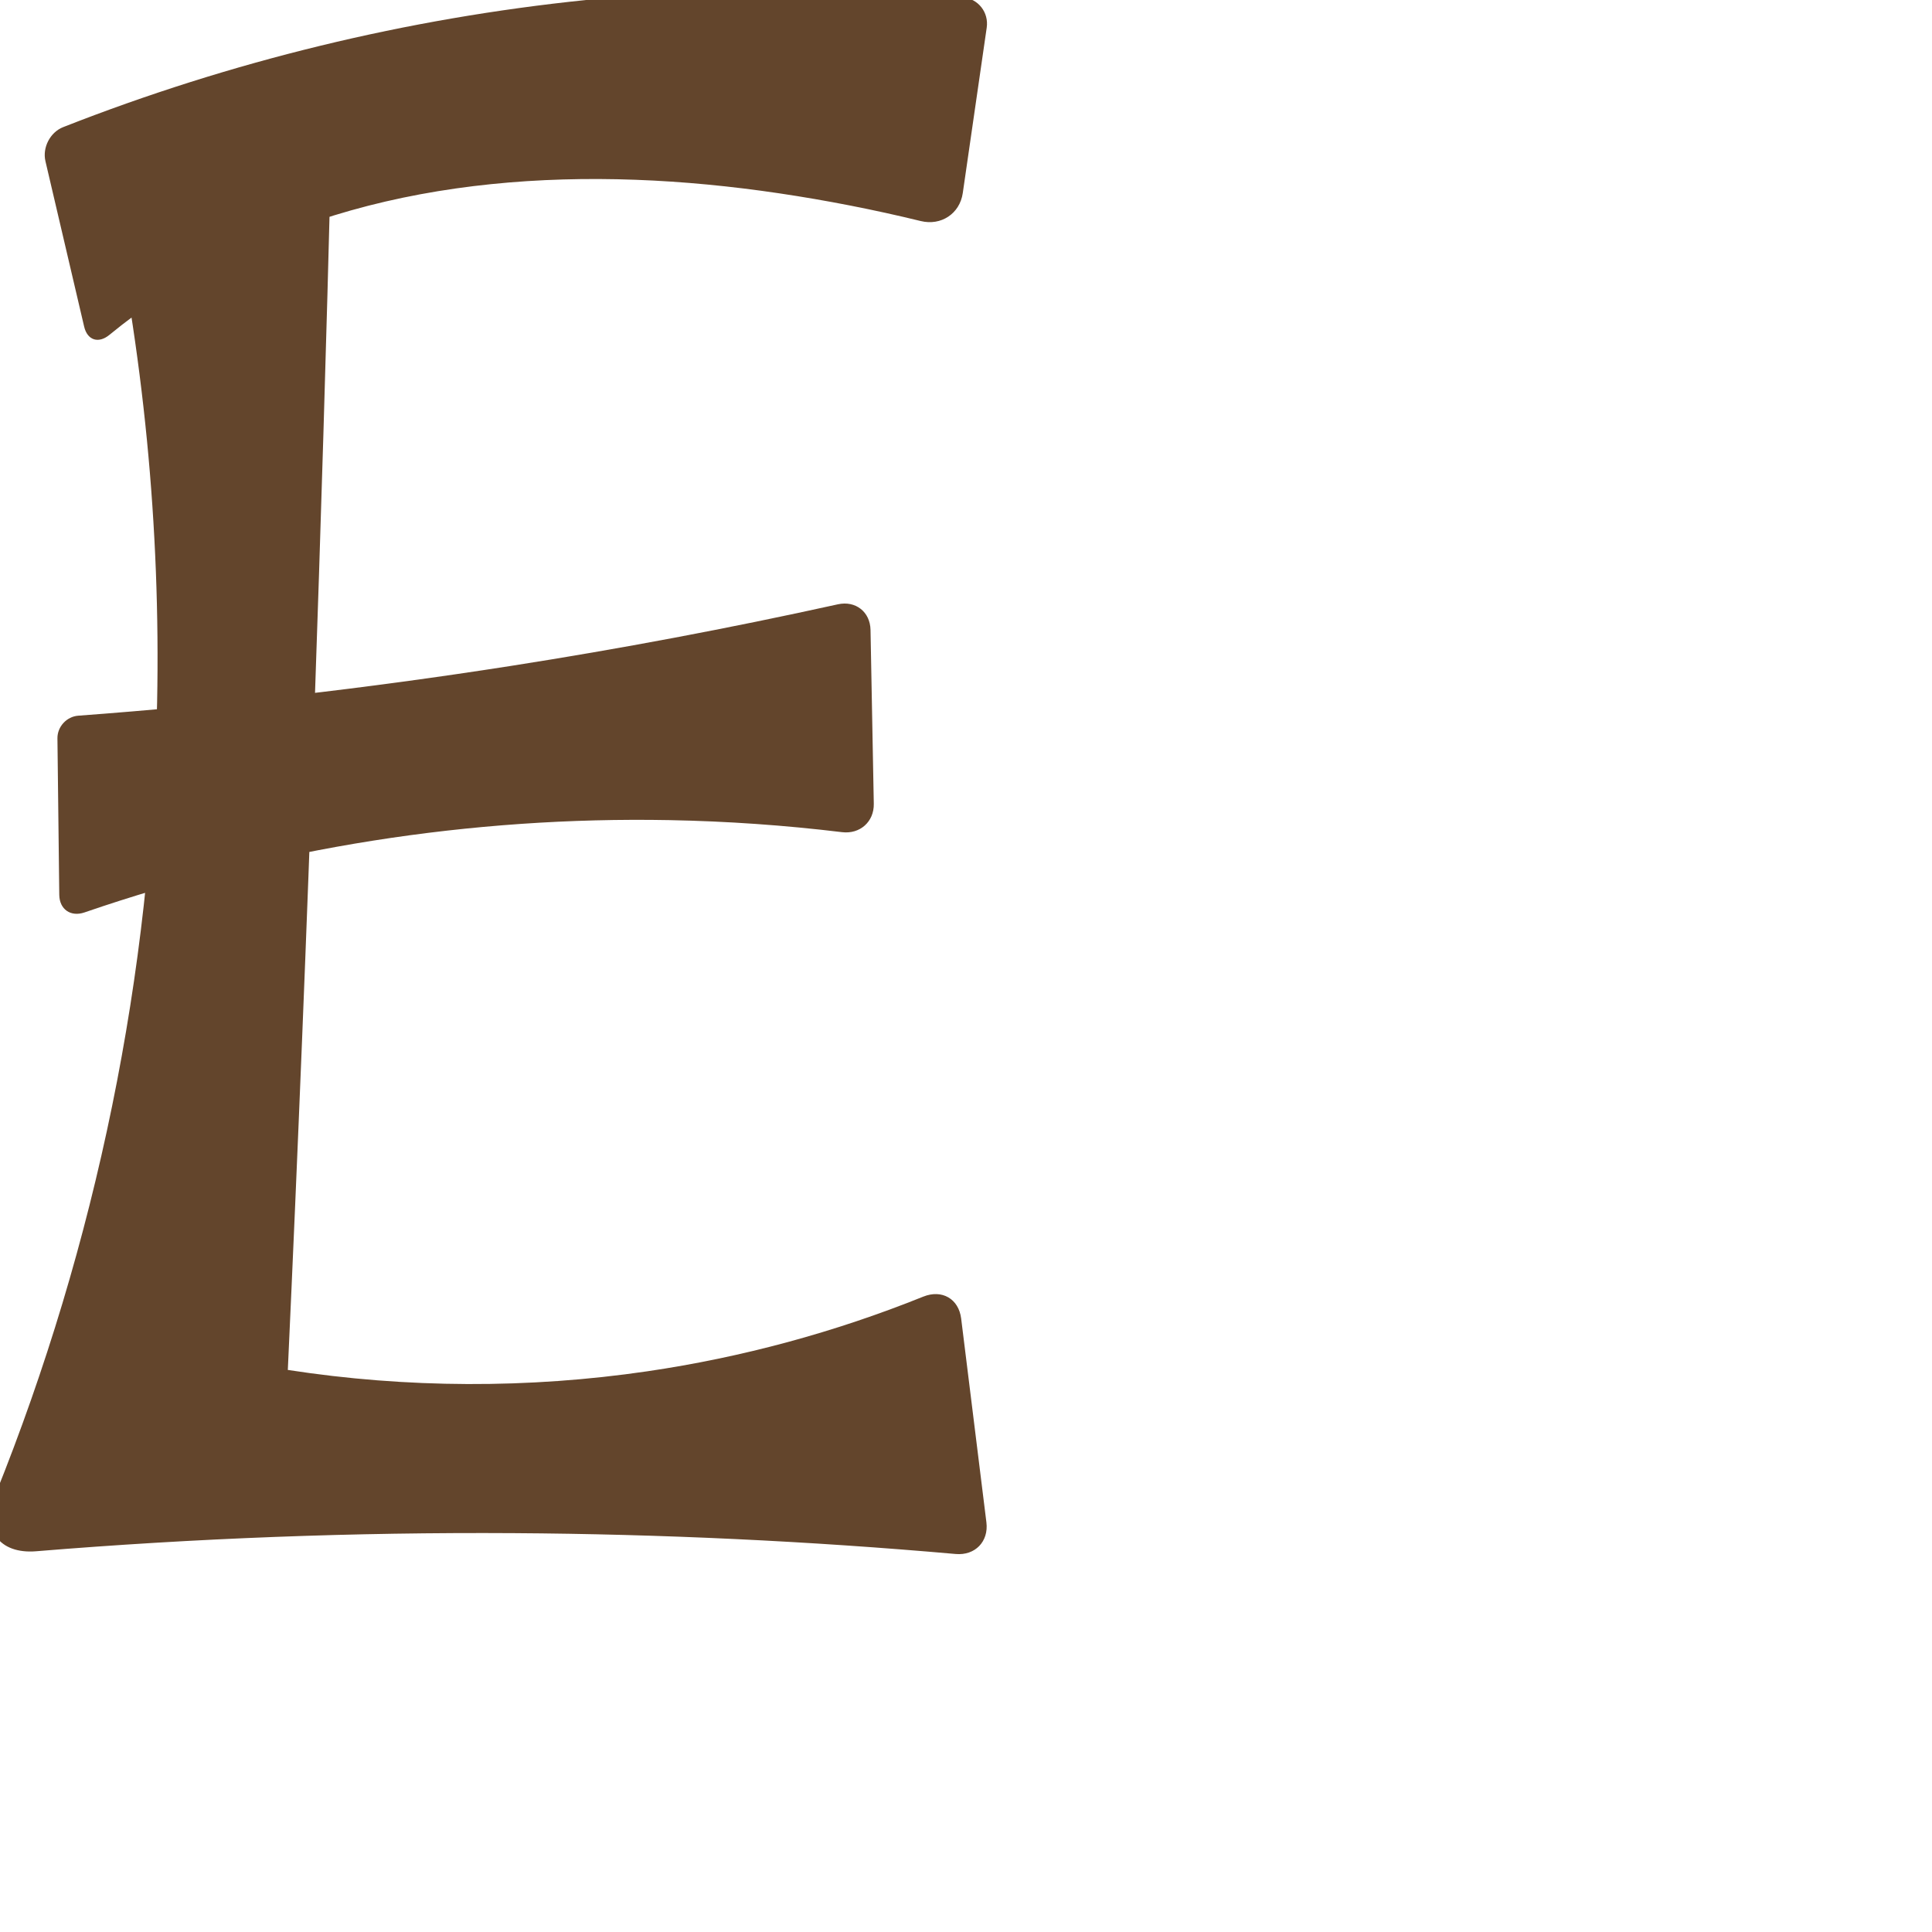 <?xml version="1.0" encoding="UTF-8" standalone="no"?>
<svg
   xmlns:dc="http://purl.org/dc/elements/1.1/"
   xmlns:cc="http://creativecommons.org/ns#"
   xmlns:rdf="http://www.w3.org/1999/02/22-rdf-syntax-ns#"
   xmlns:svg="http://www.w3.org/2000/svg"
   xmlns="http://www.w3.org/2000/svg"
   xmlns:sodipodi="http://sodipodi.sourceforge.net/DTD/sodipodi-0.dtd"
   xmlns:inkscape="http://www.inkscape.org/namespaces/inkscape"
   xml:space="preserve"
   width="1000"
   height="1000"
   version="1.1"
   style="clip-rule:evenodd;fill-rule:evenodd;image-rendering:optimizeQuality;shape-rendering:geometricPrecision;text-rendering:geometricPrecision"
   viewBox="0 0 1000 1000"
   id="svg10"
   sodipodi:docname="E.svg"
   inkscape:version="1.0.2 (e86c870879, 2021-01-15)"><path
   id="path850"
   style="fill:#63452c;fill-rule:nonzero;stroke:none;stroke-width:1px;stroke-linecap:butt;stroke-linejoin:miter;stroke-opacity:1"
   inkscape:path-effect="#path-effect852;#path-effect855"
   inkscape:original-d="m 20.532885,70.671364 c 0,0 186.418865,-58.804008 282.884505,-70.671364 69.27045,-8.5217608 209.37799,0 209.37799,0 l -17.26423,119.2786 c 0,0 -60.93861,-17.94497 -92.35911,-19.23595 -97.356,-4.0001 -199.04123,1.24391 -290.09848,35.92489 -25.18144,9.59085 -66.507715,45.95136 -66.507715,45.95136 z M 49.810277,70.991697 171.954,58 c 0,0 -5.25764,187.7849 -9.2332,310.63869 -3.73789,115.50915 -13.74552,340.43626 -13.74552,340.43626 0,0 124.69219,9.21387 186.15666,0.69037 54.97643,-7.62377 160.05525,-45.90294 160.05525,-45.90294 L 512.79538,806 c 0,0 -164.45692,-12.32629 -246.84204,-12.44581 C 178.53716,793.42736 -16,806 -16,806 -16,806 73.546856,512.44262 81.318746,363.60822 87.68123,241.76453 49.810277,70.991697 49.810277,70.991697 Z M 264.02705,344.73953 C 326.51458,335.2412 450.25934,309.0783 450.25934,309.0783 l 2.33468,123.84194 c 0,0 -70.65224,-9.93299 -106.09725,-8.42497 -106.5594,4.53359 -315.659412,52.32842 -315.659412,52.32842 L 29.599556,371.22452 c 0,0 156.680924,-14.66723 234.427494,-26.48499 z"
   d="M 32.683,65.804 C 119.383,31.72 210.744,9.507 303.417,0 c 64.752,-6.642 130.136,-7.1 194.975,-1.375 7.959,0.703 13.475,7.785 12.33,15.693 l -12.392,85.618 c -1.546,10.682 -11.243,17.041 -21.729,14.482 -24.239,-5.914 -48.75,-10.713 -73.43,-14.376 -98.014,-14.548 -202.329,-10.063 -290.098,35.925 -20.024,10.492 -38.971,23.037 -56.453,37.368 -5.646,4.629 -11.403,2.82 -13.067,-4.29 L 23.515,83.416 C 21.868,76.377 25.956,68.449 32.683,65.804 Z m 40.004,2.754 76.39,-8.125 c 12.635,-1.344 22.624,7.864 22.301,20.565 -2.435,95.893 -5.321,191.774 -8.658,287.64 -3.95,113.503 -8.532,226.984 -13.746,340.436 61.555,9.502 124.533,9.735 186.157,0.69 48.889,-7.176 96.918,-20.181 142.756,-38.634 9.614,-3.87 18.333,1.069 19.607,11.354 l 13.066,105.469 c 1.235,9.966 -5.869,17.272 -15.873,16.389 C 418.632,797.633 342.302,794.033 265.953,793.554 183.466,793.037 100.955,796.166 18.743,802.925 -0.455,804.504 -9.679,791.716 -2.485,773.847 49.922,643.665 78.516,503.92 81.319,363.608 83.13,272.927 74.246,182.038 54.933,93.42 52.227,81.006 60.053,69.902 72.687,68.558 Z M 264.027,344.74 c 56.864,-8.887 113.451,-19.543 169.653,-31.948 9.163,-2.023 16.723,3.893 16.9,13.274 l 1.696,89.958 c 0.176,9.332 -7.172,15.825 -16.438,14.703 -29.649,-3.592 -59.481,-5.673 -89.341,-6.231 -102.671,-1.919 -205.654,14.347 -302.749,47.771 -7.15,2.461 -12.982,-1.572 -13.071,-9.133 l -0.949,-80.957 c -0.071,-6.049 4.764,-11.293 10.796,-11.739 74.808,-5.54 149.39,-14.115 223.503,-25.698 z"
   sodipodi:nodetypes="csccssccccscsccscscsccsccs" /><sodipodi:namedview
   pagecolor="#ffffff"
   bordercolor="#666666"
   borderopacity="1"
   objecttolerance="10"
   gridtolerance="10"
   guidetolerance="10"
   inkscape:pageopacity="0"
   inkscape:pageshadow="2"
   inkscape:window-width="1920"
   inkscape:window-height="1127"
   id="namedview12"
   showgrid="false"
   inkscape:zoom="1.2005384"
   inkscape:cx="249.19149"
   inkscape:cy="380.38459"
   inkscape:window-x="0"
   inkscape:window-y="0"
   inkscape:window-maximized="1"
   inkscape:current-layer="svg10"
   showguides="true"
   inkscape:guide-bbox="true"
   inkscape:document-rotation="0"><sodipodi:guide
     position="0,1000"
     orientation="0,1"
     id="guide16"
     inkscape:label=""
     inkscape:locked="true"
     inkscape:color="rgb(0,0,255)" /><sodipodi:guide
     position="1763.312,2036.169"
     orientation="1000,0"
     id="guide18" /><sodipodi:guide
     position="0,200"
     orientation="0,1"
     id="guide20"
     inkscape:label="base"
     inkscape:locked="true"
     inkscape:color="rgb(0,0,255)" /><inkscape:grid
     type="xygrid"
     id="grid24"
     originx="-473.376"
     originy="-489.692" /><sodipodi:guide
     position="0,0"
     orientation="0,1"
     id="guide34"
     inkscape:label="bottom"
     inkscape:locked="true"
     inkscape:color="rgb(0,0,255)" /><sodipodi:guide
     position="225.051,1693.319"
     orientation="0,1"
     id="guide44"
     inkscape:label=""
     inkscape:locked="false"
     inkscape:color="rgb(0,0,255)" /><sodipodi:guide
     position="0,900"
     orientation="0,1"
     id="guide46"
     inkscape:label=""
     inkscape:locked="true"
     inkscape:color="rgb(0,0,255)" /><sodipodi:guide
     position="508.795,562.893"
     orientation="-1,0"
     id="guide841"
     inkscape:label="width"
     inkscape:locked="false"
     inkscape:color="rgb(0,0,255)" /></sodipodi:namedview>
 <defs
   id="defs4"><inkscape:path-effect
   effect="fillet_chamfer"
   id="path-effect855"
   is_visible="true"
   lpeversion="1"
   satellites_param="F,0,0,1,0,13.089,0,1 @ F,0,0,1,0,0,0,1 @ F,0,0,1,0,14.468,0,1 @ F,0,0,1,0,19.544,0,1 @ F,0,0,1,0,0,0,1 @ F,0,0,1,0,0,0,1 @ F,0,0,1,0,13.22,0,1 | F,0,0,1,0,23.006,0,1 @ F,0,0,1,0,23.006,0,1 @ F,0,0,1,0,0,0,1 @ F,0,0,1,0,0,0,1 @ F,0,0,1,0,0,0,1 @ F,0,0,1,0,18.766,0,1 @ F,0,0,1,0,18.184,0,1 @ F,0,0,1,0,0,0,1 @ F,0,0,1,0,34.879,0,1 @ F,0,0,1,0,0,0,1 | F,0,0,1,0,0,0,1 @ F,0,0,1,0,16.99,0,1 @ F,0,0,1,0,16.9,0,1 @ F,0,0,1,0,0,0,1 @ F,0,0,1,0,13.691,0,1 @ F,0,0,1,0,10.953,0,1"
   unit="px"
   method="auto"
   mode="F"
   radius="0"
   chamfer_steps="1"
   flexible="false"
   use_knot_distance="true"
   apply_no_radius="true"
   apply_with_radius="true"
   only_selected="true"
   hide_knots="false" /><inkscape:path-effect
   effect="spiro"
   id="path-effect852"
   is_visible="true"
   lpeversion="1" /><inkscape:path-effect
   effect="fillet_chamfer"
   id="path-effect861"
   is_visible="true"
   lpeversion="1"
   satellites_param="F,0,0,1,0,0,0,1 @ F,0,0,1,0,0,0,1 @ F,0,0,1,0,0,0,1 @ F,0,0,1,0,0,0,1 @ F,0,0,1,0,0,0,1 @ F,0,0,1,0,33.552,0,1 @ F,0,0,1,0,22.145,0,1 @ F,0,0,1,0,0,0,1 @ F,0,0,1,0,0,0,1 @ F,0,0,1,0,0,0,1 @ F,0,0,1,0,0,0,1 @ F,0,0,1,0,0,0,1 @ F,0,0,1,0,0,0,1 @ F,0,0,1,0,0,0,1 @ F,0,0,1,0,0,0,1 @ F,0,0,1,0,31.662,0,1 @ F,0,0,1,0,23.414,0,1 @ F,0,0,1,0,0,0,1 @ F,0,0,1,0,0,0,1 @ F,0,0,1,0,0,0,1 @ F,0,0,1,0,0,0,1 @ F,0,0,1,0,0,0,1 @ F,0,0,1,0,0,0,1 @ F,0,0,1,0,52.833,0,1 @ F,0,0,1,0,27.971,0,1 @ F,0,0,1,0,0,0,1 @ F,0,0,1,0,0,0,1 @ F,0,0,1,0,0,0,1 @ F,0,0,1,0,0,0,1 @ F,0,0,1,0,0,0,1 @ F,0,0,1,0,0,0,1 @ F,0,0,1,0,0,0,1"
   unit="px"
   method="auto"
   mode="F"
   radius="0"
   chamfer_steps="1"
   flexible="false"
   use_knot_distance="true"
   apply_no_radius="true"
   apply_with_radius="true"
   only_selected="true"
   hide_knots="false" /><inkscape:path-effect
   effect="fillet_chamfer"
   id="path-effect848"
   is_visible="true"
   lpeversion="1"
   satellites_param="F,0,0,1,0,28.876,0,1 @ F,0,0,1,0,26.964,0,1 @ F,0,0,1,0,34.131,0,1 @ F,0,0,1,0,0,0,1 @ F,0,0,1,0,0,0,1 @ F,0,0,1,0,0,0,1 @ F,0,0,1,0,0,0,1 @ F,0,0,1,0,0,0,1 @ F,0,0,1,0,28.794,0,1 @ F,0,0,1,0,28.697,0,1 @ F,0,0,1,0,0,0,1 @ F,0,0,1,0,0,0,1 @ F,0,0,1,0,0,0,1 @ F,0,0,1,0,0,0,1 @ F,0,0,1,0,0,0,1 @ F,0,0,1,0,35.994,0,1 @ F,0,0,1,0,31.68,0,1 @ F,0,0,1,0,28.447,0,1 @ F,0,0,1,0,0,0,1"
   unit="px"
   method="auto"
   mode="F"
   radius="0"
   chamfer_steps="1"
   flexible="false"
   use_knot_distance="true"
   apply_no_radius="true"
   apply_with_radius="true"
   only_selected="true"
   hide_knots="false" /><inkscape:path-effect
   effect="spiro"
   id="path-effect849"
   is_visible="true"
   lpeversion="1" /><inkscape:path-effect
   effect="spiro"
   id="path-effect851"
   is_visible="true"
   lpeversion="1" />
  <style
   type="text/css"
   id="style2">
   <![CDATA[
    .fil0 {fill:#EF7F1A;fill-rule:nonzero}
   ]]>
  </style>
 <inkscape:path-effect
   effect="spiro"
   id="path-effect1214"
   is_visible="true"
   lpeversion="1" /><inkscape:path-effect
   effect="spiro"
   id="path-effect1195"
   is_visible="true"
   lpeversion="1" /><inkscape:path-effect
   effect="spiro"
   id="path-effect992"
   is_visible="true"
   lpeversion="1" /><inkscape:path-effect
   effect="spiro"
   id="path-effect1060"
   is_visible="true"
   lpeversion="1" /><inkscape:path-effect
   effect="spiro"
   id="path-effect1047"
   is_visible="true"
   lpeversion="1" /><inkscape:path-effect
   effect="spiro"
   id="path-effect1085"
   is_visible="true"
   lpeversion="1" /><inkscape:path-effect
   effect="spiro"
   id="path-effect1286"
   is_visible="true"
   lpeversion="1" /></defs>
 
</svg>
